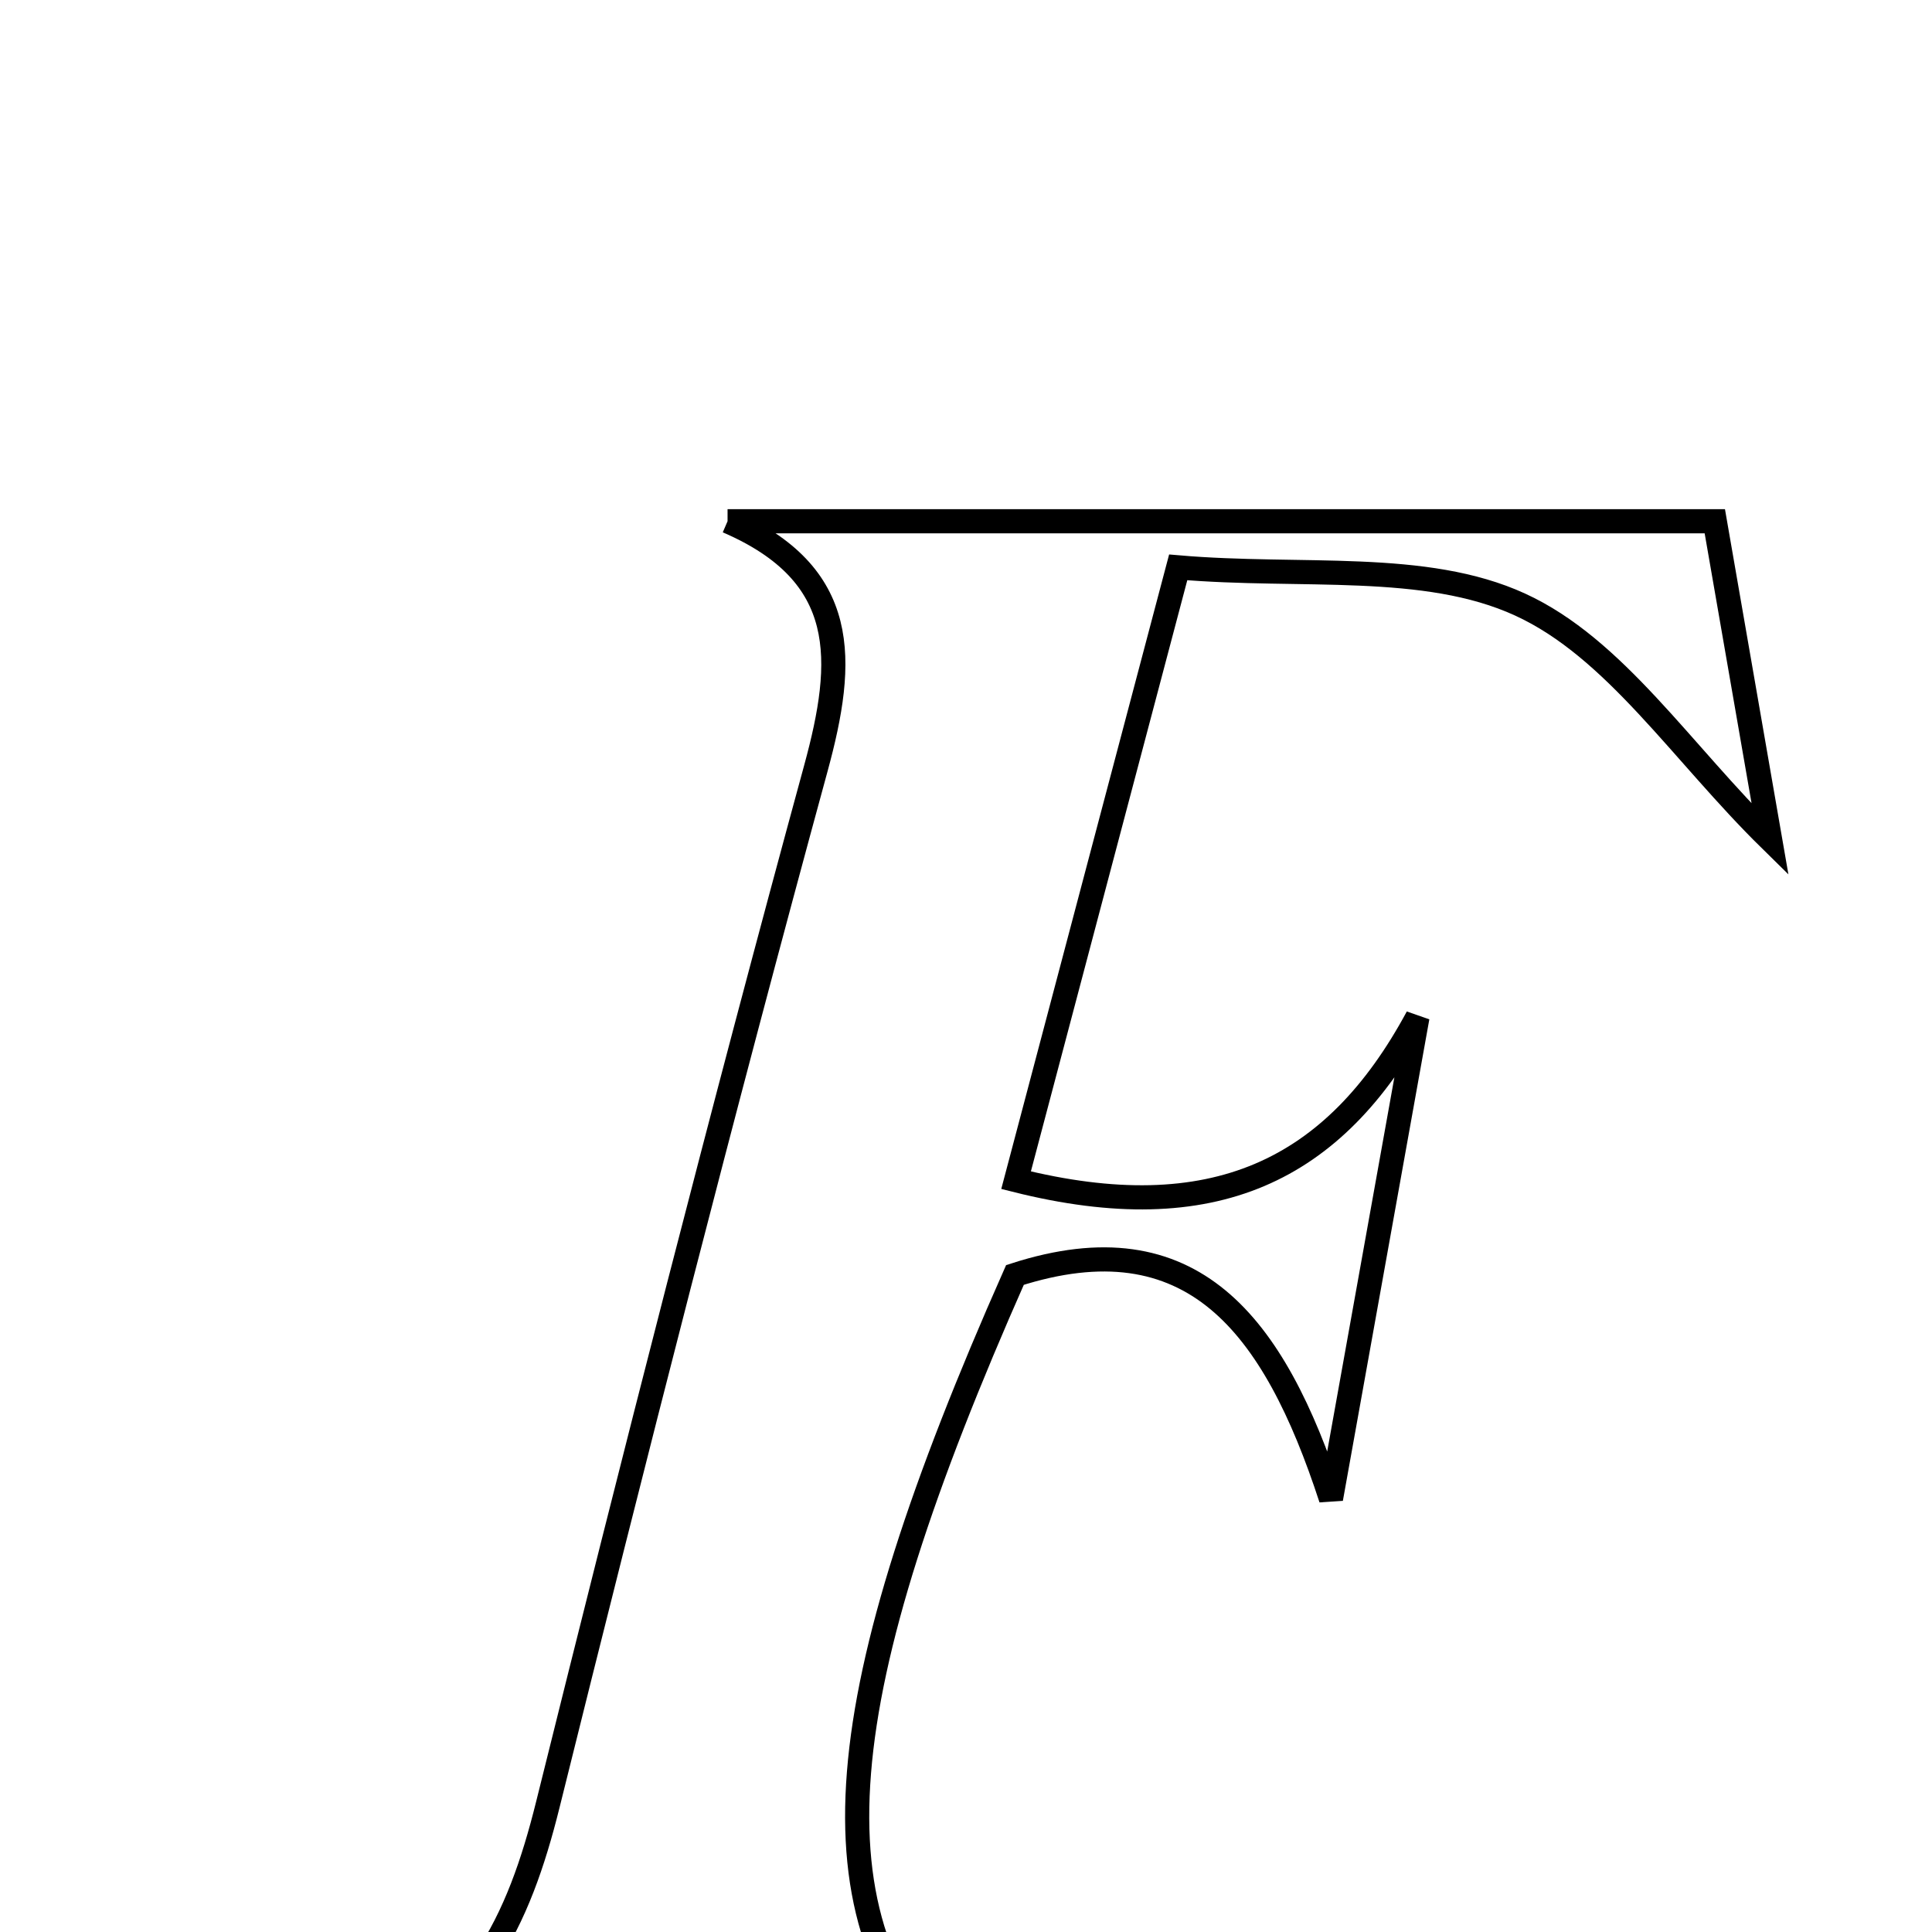 <svg xmlns="http://www.w3.org/2000/svg" viewBox="0.0 0.0 24.0 24.0" height="200px" width="200px"><path fill="none" stroke="black" stroke-width=".3" stroke-opacity="1.0"  filling="0" d="M9.038 6.475 C13.065 6.475 17.092 6.475 21.302 6.475 C21.533 7.806 21.755 9.076 21.989 10.428 C20.888 9.346 20.06 8.049 18.883 7.51 C17.701 6.968 16.173 7.18 14.636 7.048 C13.919 9.758 13.281 12.169 12.622 14.661 C15.069 15.275 16.577 14.549 17.608 12.636 C17.277 14.479 16.946 16.323 16.534 18.617 C15.825 16.443 14.806 15.129 12.608 15.838 C10.288 21.076 10.002 23.8 11.887 25.676 C10.379 25.676 9.137 25.676 7.894 25.676 C6.707 25.676 5.519 25.676 4.332 25.676 C5.899 25.059 6.447 23.86 6.805 22.419 C7.873 18.117 8.968 13.82 10.135 9.544 C10.502 8.199 10.559 7.132 9.038 6.475"></path></svg>